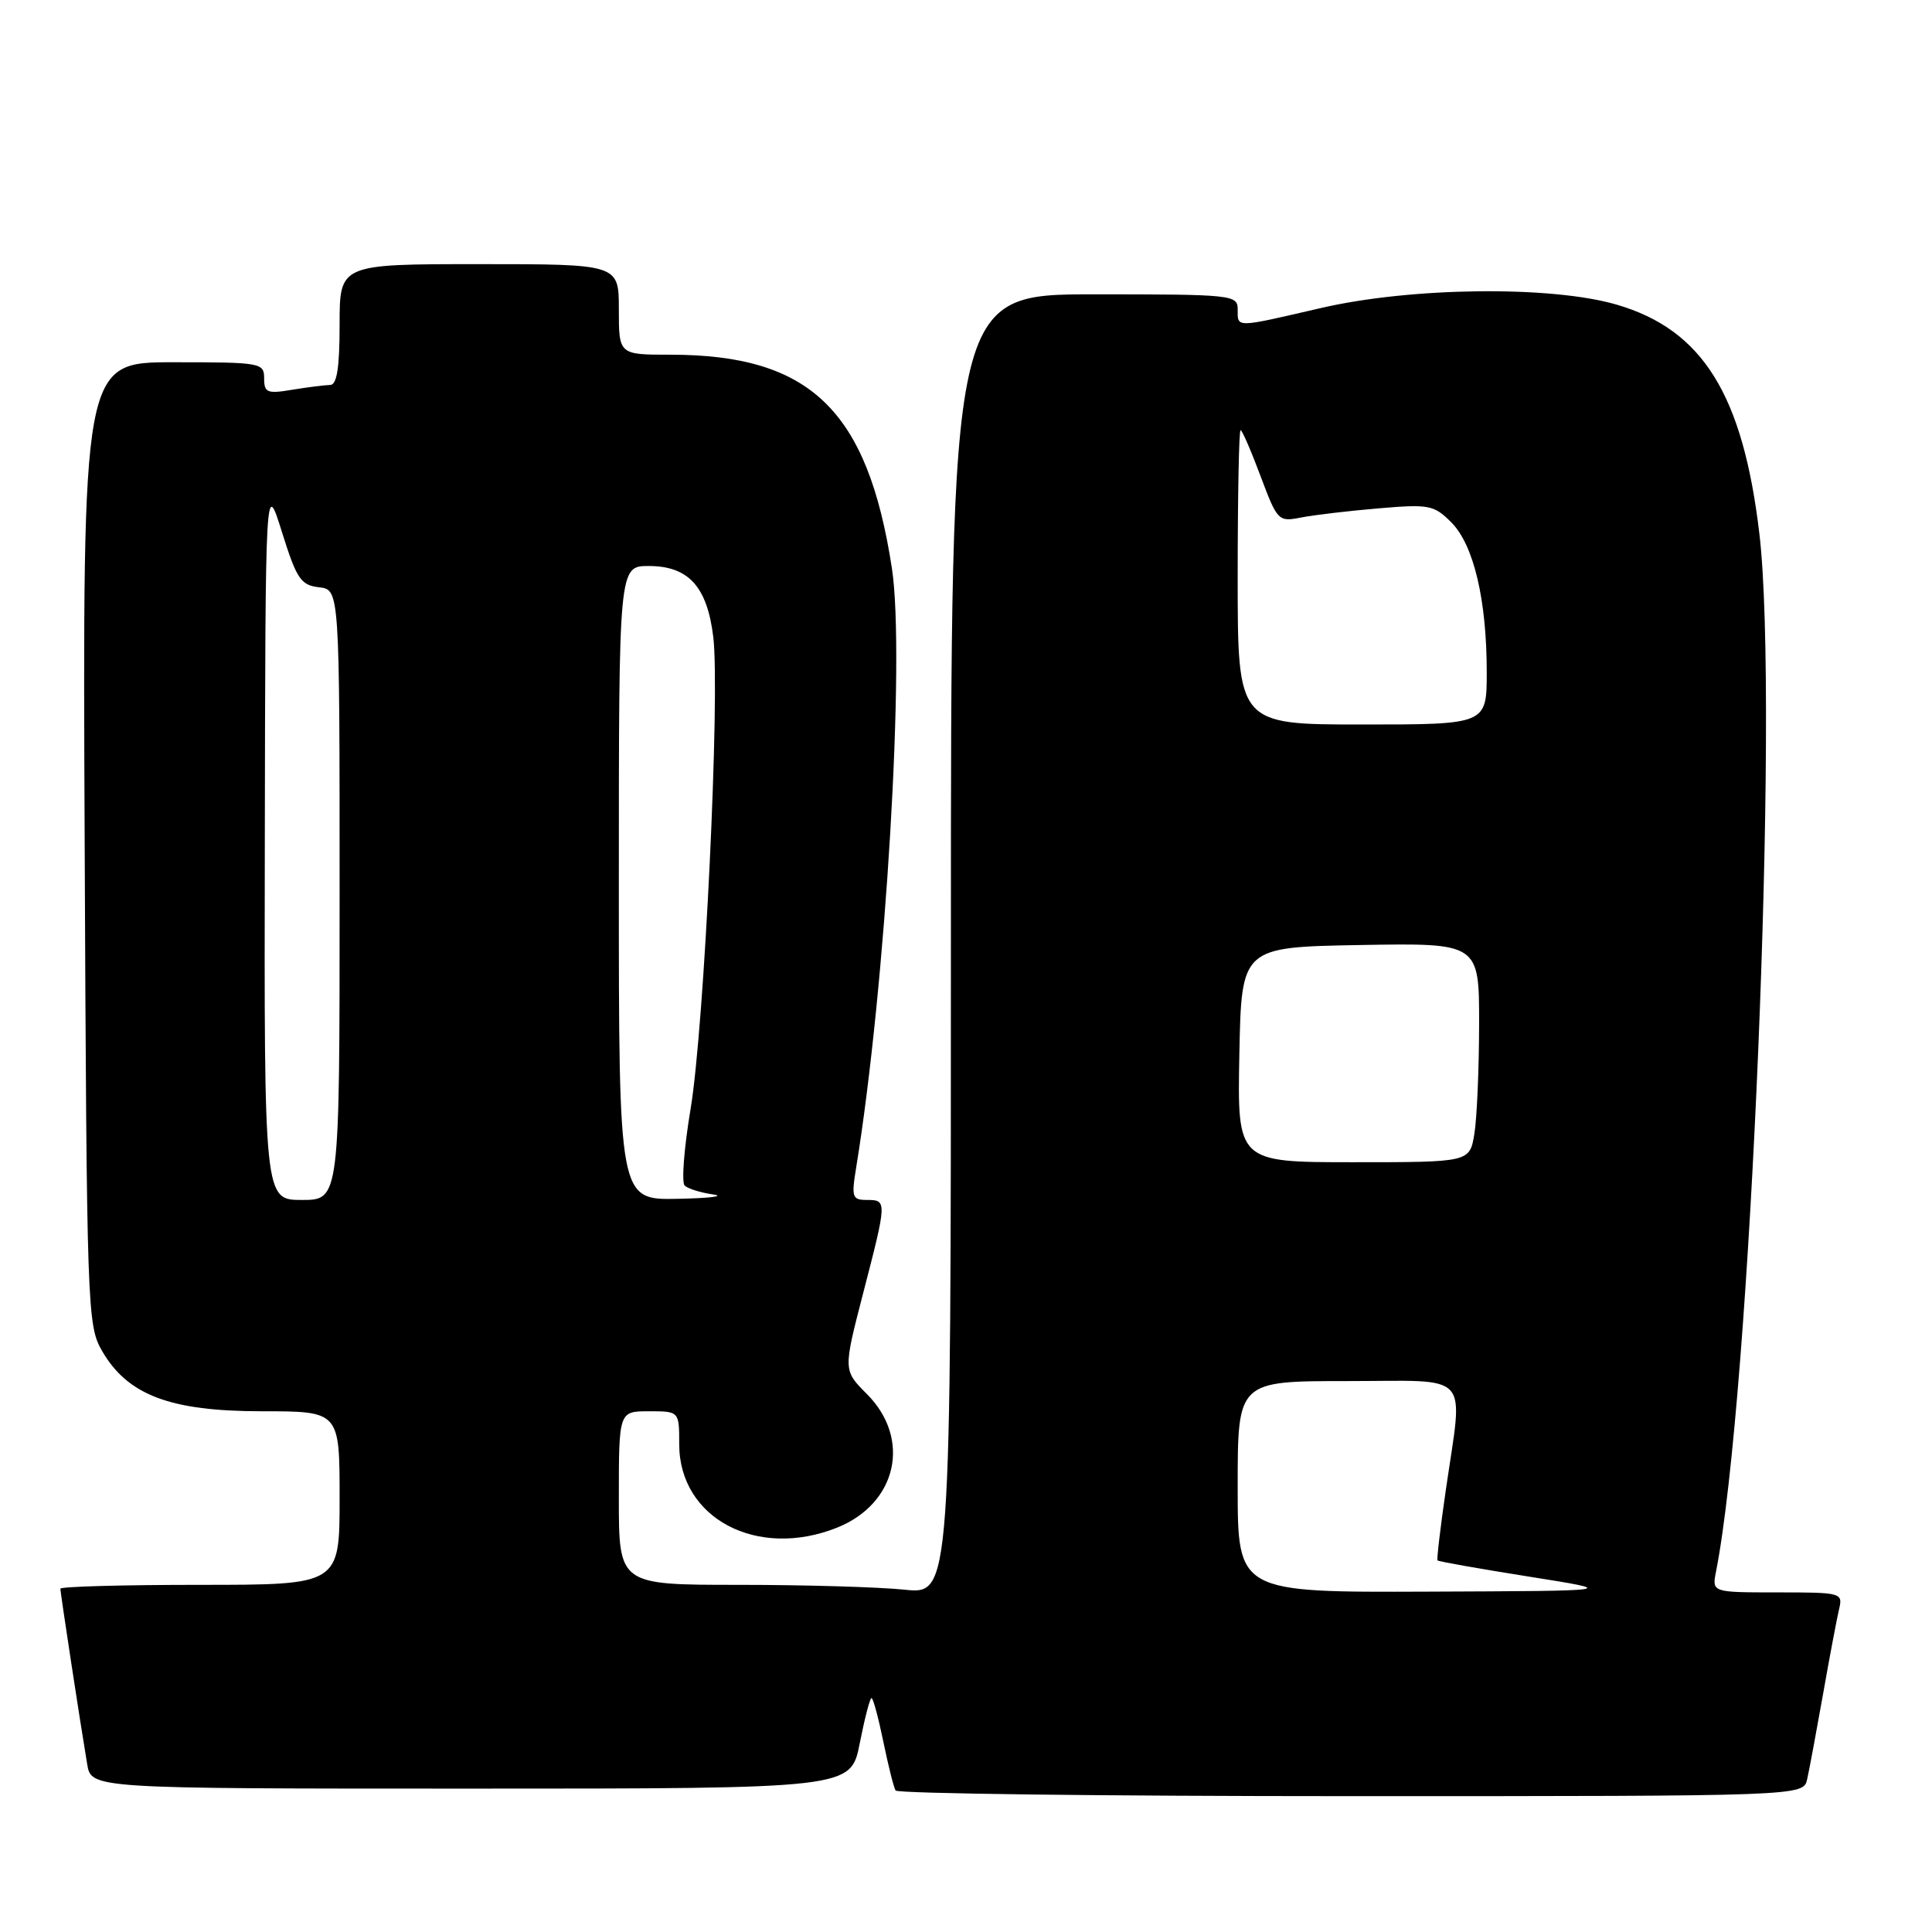 <?xml version="1.0" encoding="UTF-8" standalone="no"?>
<!DOCTYPE svg PUBLIC "-//W3C//DTD SVG 1.1//EN" "http://www.w3.org/Graphics/SVG/1.1/DTD/svg11.dtd" >
<svg xmlns="http://www.w3.org/2000/svg" xmlns:xlink="http://www.w3.org/1999/xlink" version="1.1" viewBox="0 0 256 256">
 <g >
 <path fill="currentColor"
d=" M 239.46 235.75 C 239.74 234.51 240.68 229.45 241.56 224.50 C 242.43 219.55 243.39 214.49 243.68 213.25 C 244.21 211.05 244.03 211.00 235.53 211.00 C 226.84 211.00 226.84 211.00 227.38 208.25 C 231.96 185.04 235.79 93.32 233.13 70.75 C 230.95 52.28 225.61 43.70 214.23 40.37 C 205.55 37.83 187.03 38.04 175.05 40.81 C 163.57 43.47 164.00 43.46 164.00 41.00 C 164.00 39.07 163.33 39.00 145.00 39.00 C 126.00 39.00 126.00 39.00 126.00 125.14 C 126.00 211.28 126.00 211.28 119.85 210.64 C 116.47 210.29 106.57 210.00 97.85 210.00 C 82.00 210.00 82.00 210.00 82.00 198.50 C 82.00 187.00 82.00 187.00 86.00 187.00 C 90.00 187.00 90.00 187.00 90.00 191.37 C 90.00 201.20 100.33 206.65 110.92 202.42 C 118.88 199.23 120.79 190.64 114.86 184.71 C 111.73 181.57 111.73 181.57 114.36 171.40 C 117.54 159.13 117.55 159.00 114.87 159.00 C 112.93 159.00 112.80 158.64 113.44 154.75 C 117.37 130.68 119.98 87.03 118.18 75.29 C 114.96 54.32 107.36 47.00 88.82 47.00 C 82.00 47.00 82.00 47.00 82.00 41.00 C 82.00 35.00 82.00 35.00 63.50 35.00 C 45.00 35.00 45.00 35.00 45.00 43.00 C 45.00 48.73 44.64 51.00 43.75 51.01 C 43.06 51.02 40.81 51.30 38.75 51.64 C 35.40 52.20 35.00 52.04 35.00 50.13 C 35.00 48.07 34.58 48.00 22.97 48.00 C 10.94 48.00 10.94 48.00 11.22 111.75 C 11.49 173.65 11.56 175.60 13.52 179.00 C 16.92 184.87 22.55 187.00 34.71 187.00 C 45.00 187.00 45.00 187.00 45.00 198.50 C 45.00 210.00 45.00 210.00 26.50 210.00 C 16.32 210.00 8.00 210.23 8.00 210.51 C 8.00 211.05 10.61 228.16 11.55 233.75 C 12.09 237.00 12.09 237.00 62.42 237.00 C 112.74 237.00 112.74 237.00 113.92 231.00 C 114.57 227.70 115.27 225.00 115.48 225.00 C 115.69 225.00 116.39 227.59 117.04 230.75 C 117.69 233.91 118.42 236.84 118.67 237.25 C 118.92 237.66 146.08 238.00 179.04 238.00 C 238.96 238.00 238.96 238.00 239.46 235.75 Z  M 164.00 197.00 C 164.00 183.00 164.00 183.00 178.50 183.00 C 195.25 183.00 193.88 181.48 191.57 197.50 C 190.85 202.45 190.36 206.62 190.48 206.76 C 190.60 206.91 196.05 207.87 202.60 208.91 C 214.50 210.80 214.50 210.80 189.25 210.90 C 164.00 211.00 164.00 211.00 164.00 197.00 Z  M 35.09 111.25 C 35.17 63.50 35.17 63.50 37.36 70.50 C 39.31 76.73 39.86 77.54 42.28 77.82 C 45.00 78.13 45.00 78.13 45.00 118.57 C 45.00 159.00 45.00 159.00 40.00 159.00 C 35.00 159.00 35.00 159.00 35.09 111.25 Z  M 82.00 117.00 C 82.00 75.00 82.00 75.00 85.96 75.00 C 91.22 75.00 93.70 77.72 94.51 84.38 C 95.44 91.98 93.32 136.07 91.51 146.92 C 90.64 152.10 90.29 156.68 90.72 157.09 C 91.15 157.51 92.85 158.04 94.50 158.27 C 96.15 158.51 94.01 158.77 89.75 158.85 C 82.00 159.00 82.00 159.00 82.00 117.00 Z  M 164.22 139.75 C 164.50 125.50 164.50 125.50 180.25 125.22 C 196.00 124.95 196.00 124.95 195.99 135.72 C 195.98 141.65 195.70 148.19 195.36 150.25 C 194.74 154.00 194.74 154.00 179.34 154.00 C 163.95 154.00 163.95 154.00 164.22 139.75 Z  M 164.00 76.50 C 164.00 65.78 164.17 57.00 164.38 57.00 C 164.59 57.00 165.78 59.74 167.03 63.09 C 169.26 69.03 169.39 69.17 172.41 68.57 C 174.11 68.24 178.73 67.69 182.67 67.36 C 189.36 66.79 190.00 66.91 192.30 69.21 C 195.27 72.18 197.00 79.47 197.00 89.05 C 197.00 96.00 197.00 96.00 180.50 96.00 C 164.00 96.00 164.00 96.00 164.00 76.50 Z "/>
</g>
</svg>